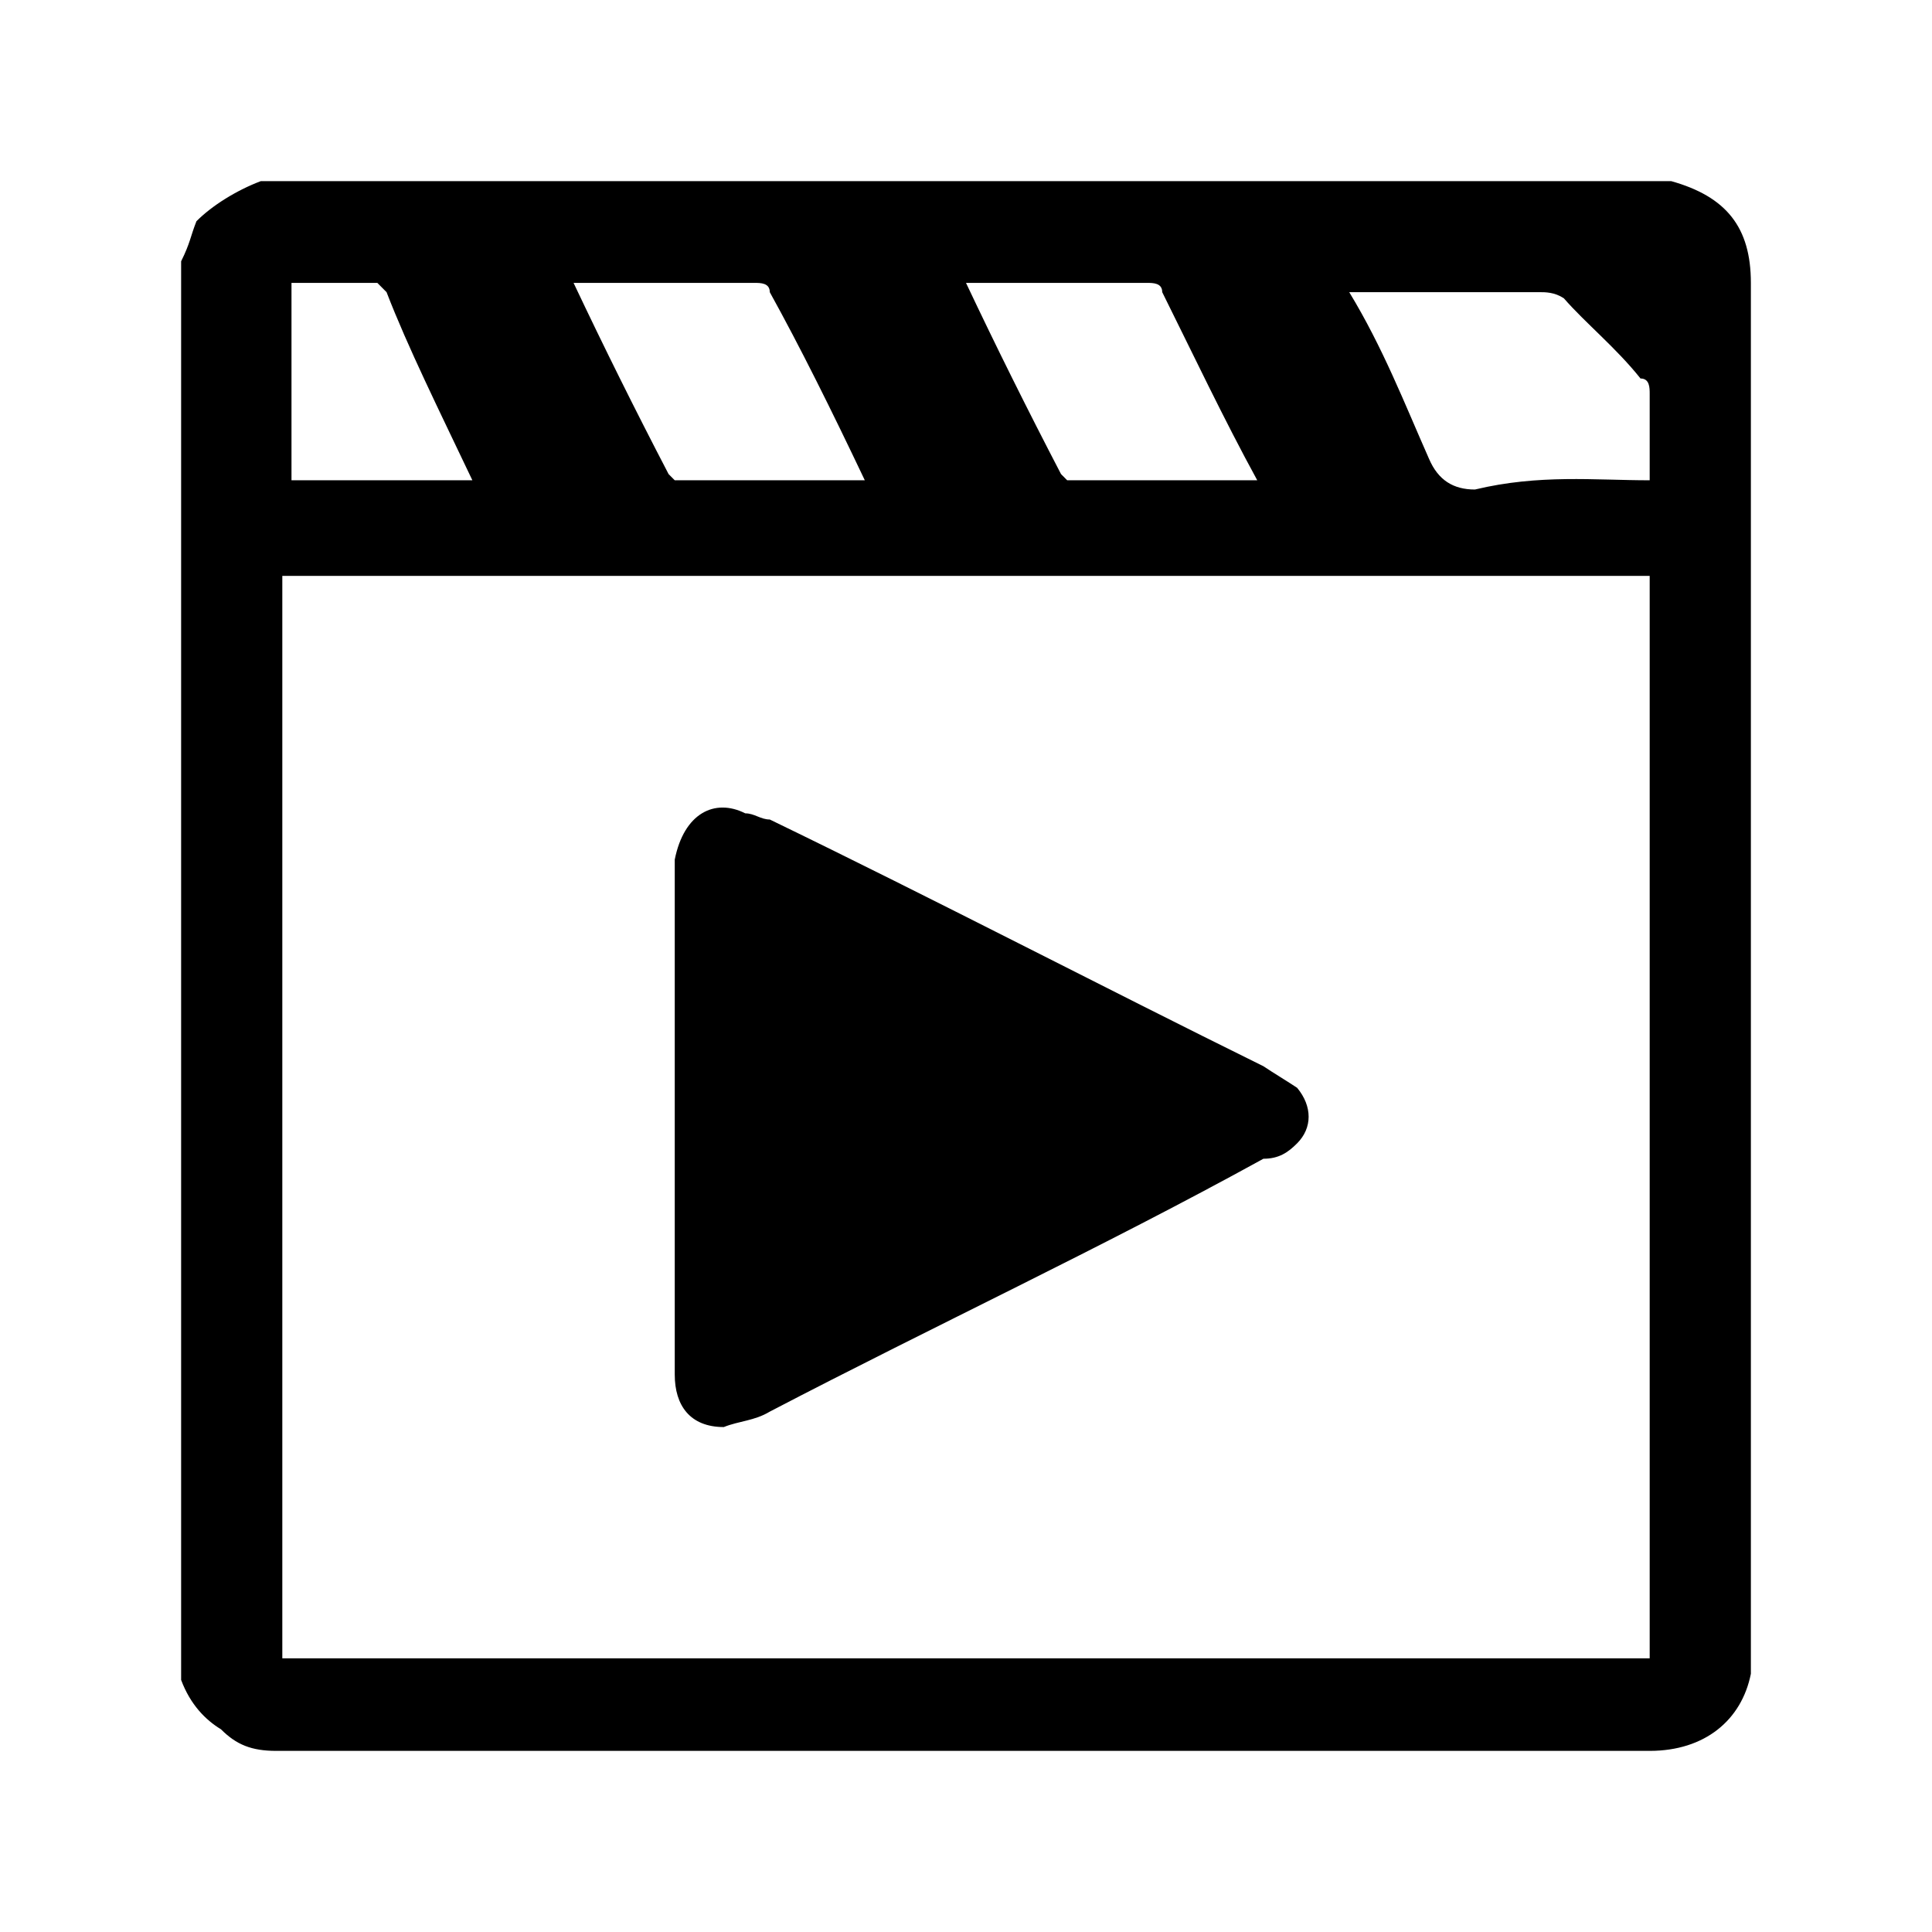 <?xml version="1.0" encoding="UTF-8"?>
<svg width="64px" height="64px" viewBox="0 0 64 64" version="1.1" xmlns="http://www.w3.org/2000/svg" xmlns:xlink="http://www.w3.org/1999/xlink">
    <!-- Generator: Sketch 52.6 (67491) - http://www.bohemiancoding.com/sketch -->
    <title>misc-movie-play</title>
    <desc>Created with Sketch.</desc>
    <g id="misc-movie-play" stroke="none" stroke-width="1" fill="none" fill-rule="evenodd">
        <g id="icon-misc-movie-play" transform="translate(6, 6)" fill="#000000" fill-rule="nonzero">
            <path d="M0,49.65 C0,34.02 0,18.287 0,2.656 C0.305,2.043 0.305,1.839 0.508,1.328 C1.016,0.817 1.828,0.306 2.641,0 C18.18,0 33.82,0 49.359,0 C51.188,0.511 52,1.532 52,3.371 C52,18.287 52,33.509 52,48.424 C52,48.629 52,48.935 52,49.446 C51.695,50.978 50.477,52 48.648,52 C33.516,52 18.484,52 3.352,52 C3.352,52 3.148,52 3.148,52 C2.336,52 1.828,51.796 1.32,51.285 C0.812,50.978 0.305,50.468 0,49.65 Z M48.648,13.077 C33.516,13.077 18.484,13.077 3.352,13.077 C3.352,25.132 3.352,36.88 3.352,48.935 C18.484,48.935 33.516,48.935 48.648,48.935 C48.648,37.187 48.648,25.132 48.648,13.077 Z M48.648,9.91 C48.648,8.888 48.648,8.071 48.648,7.049 C48.648,6.845 48.648,6.538 48.344,6.538 C47.531,5.517 46.516,4.699 45.805,3.882 C45.5,3.678 45.195,3.678 44.992,3.678 C43.164,3.678 41.336,3.678 39.305,3.678 C39.305,3.678 39,3.678 38.695,3.678 C39.812,5.517 40.523,7.356 41.336,9.194 C41.641,9.91 42.148,10.216 42.859,10.216 C44.992,9.705 46.82,9.91 48.648,9.91 Z M22.648,9.91 C22.648,9.705 22.648,9.705 22.648,9.91 C21.531,7.56 20.516,5.517 19.5,3.678 C19.5,3.371 19.195,3.371 18.992,3.371 C17.164,3.371 15.031,3.371 13.305,3.371 C13.305,3.371 13,3.371 13,3.371 C14.016,5.517 15.031,7.56 16.148,9.705 C16.148,9.705 16.352,9.91 16.352,9.91 C18.484,9.91 20.516,9.91 22.648,9.91 Z M35.648,9.91 C35.648,9.705 35.648,9.705 35.648,9.91 C34.531,7.866 33.516,5.721 32.5,3.678 C32.5,3.371 32.195,3.371 31.992,3.371 C30.164,3.371 28.031,3.371 26.305,3.371 C26.305,3.371 26,3.371 26,3.371 C27.016,5.517 28.031,7.56 29.148,9.705 C29.148,9.705 29.352,9.91 29.352,9.91 C31.484,9.91 33.516,9.91 35.648,9.91 Z M9.648,9.91 C9.648,9.705 9.648,9.705 9.648,9.91 C8.531,7.56 7.516,5.517 6.805,3.678 C6.805,3.678 6.5,3.371 6.5,3.371 C5.484,3.371 4.469,3.371 3.656,3.371 C3.656,5.517 3.656,7.866 3.656,9.91 C5.484,9.91 7.516,9.91 9.648,9.91 Z M16.352,31.159 C16.352,28.503 16.352,25.847 16.352,23.293 C16.352,22.986 16.352,22.782 16.352,22.475 C16.656,20.943 17.672,20.432 18.688,20.943 C18.992,20.943 19.195,21.147 19.5,21.147 C24.984,23.804 30.469,26.664 35.852,29.32 C36.156,29.525 36.664,29.831 36.969,30.035 C37.477,30.648 37.477,31.363 36.969,31.874 C36.664,32.181 36.359,32.385 35.852,32.385 C30.469,35.348 24.984,37.902 19.5,40.762 C18.992,41.069 18.484,41.069 17.977,41.273 C16.859,41.273 16.352,40.558 16.352,39.536 C16.352,38.208 16.352,36.574 16.352,35.348 C16.352,33.713 16.352,32.385 16.352,31.159 Z" id="Shape"></path>
        </g>
    </g>
</svg>